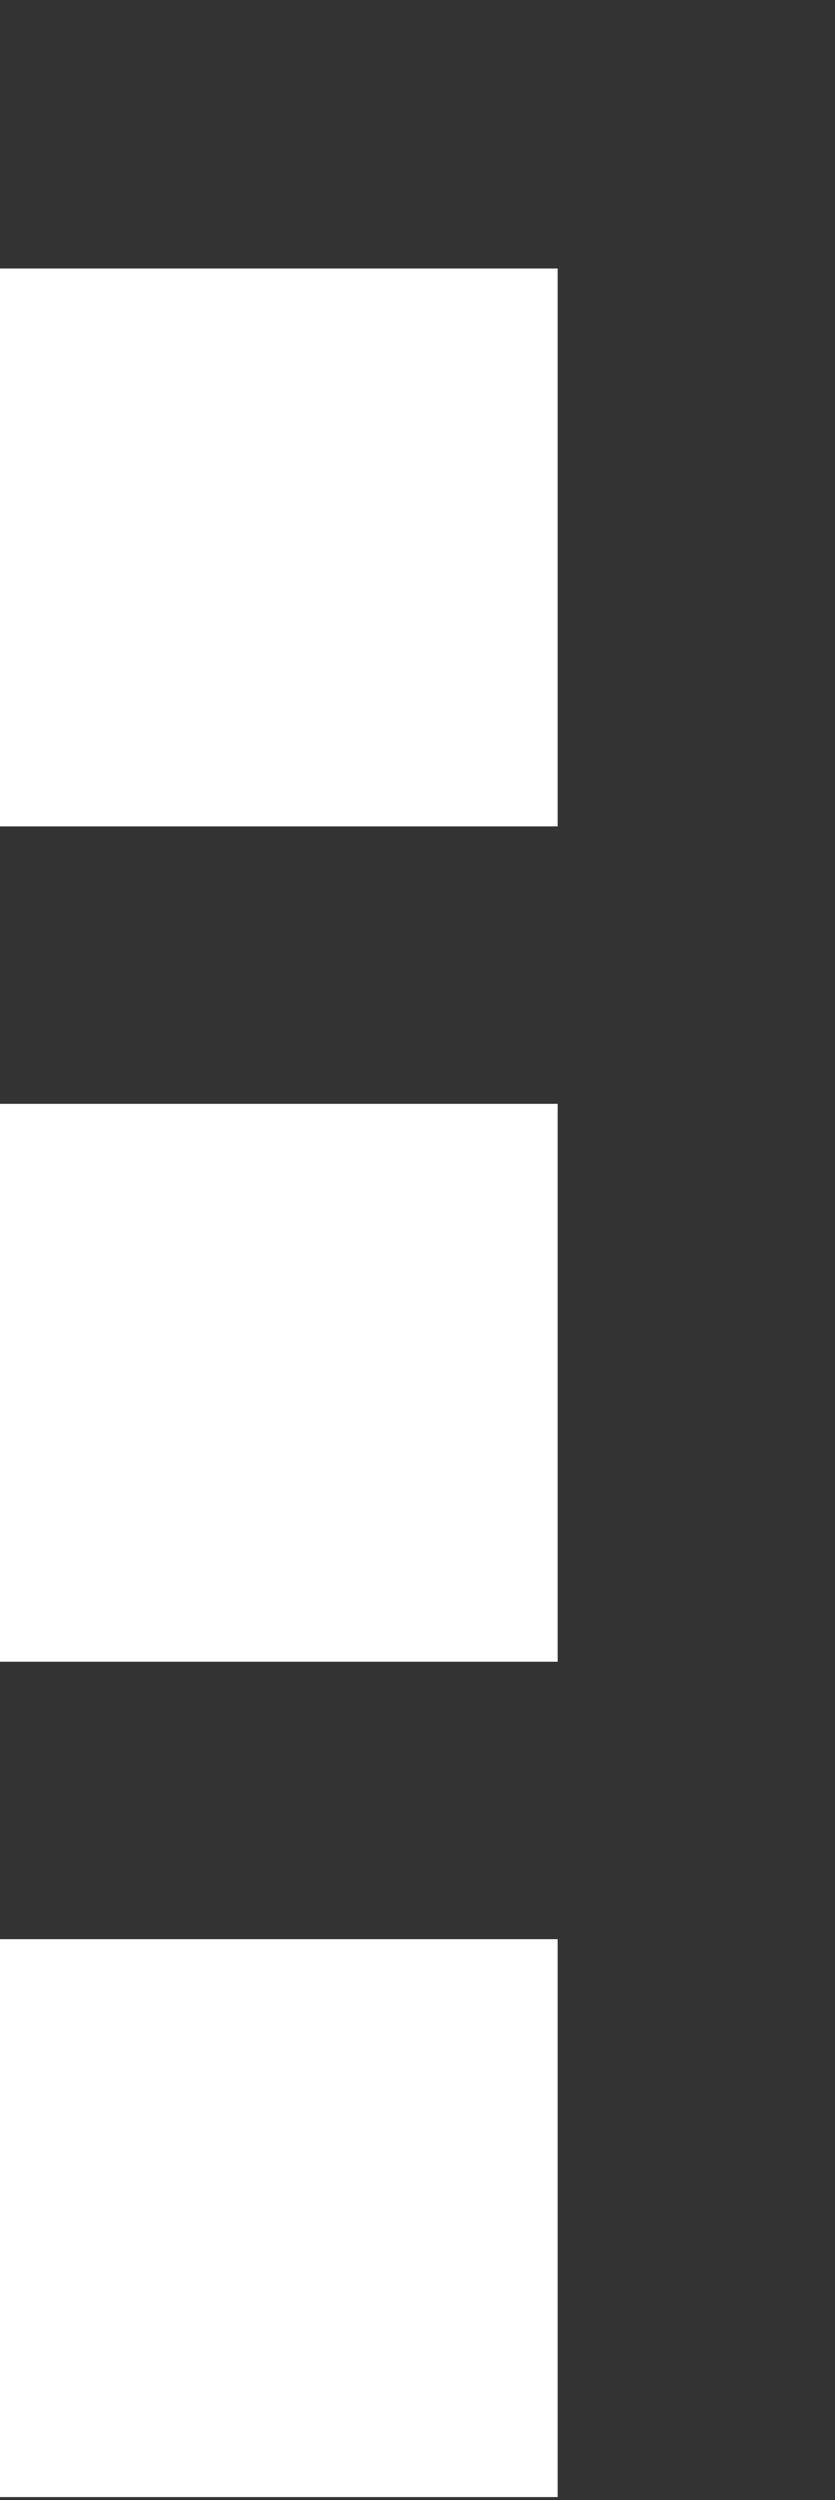 <?xml version="1.0" encoding="utf-8"?>
<!-- Generator: Adobe Illustrator 17.1.0, SVG Export Plug-In . SVG Version: 6.00 Build 0)  -->
<!DOCTYPE svg PUBLIC "-//W3C//DTD SVG 1.1//EN" "http://www.w3.org/Graphics/SVG/1.1/DTD/svg11.dtd">
<svg version="1.1" id="Dots" xmlns="http://www.w3.org/2000/svg" xmlns:xlink="http://www.w3.org/1999/xlink" x="0px" y="0px"
	 viewBox="0 -9 28 83.8" enable-background="new 0 -9 28 83.8" xml:space="preserve">
<rect x="0" y="-9" width="28" height="83.8" fill="#333333" stroke="none"/>
<rect x="0" y="0" width="18.7" height="18.7" fill='white'/>
<rect x="0" y="28" width="18.7" height="18.7" fill='white'/>
<rect x="0" y="56" width="18.7" height="18.7" fill='white'/>
</svg>
